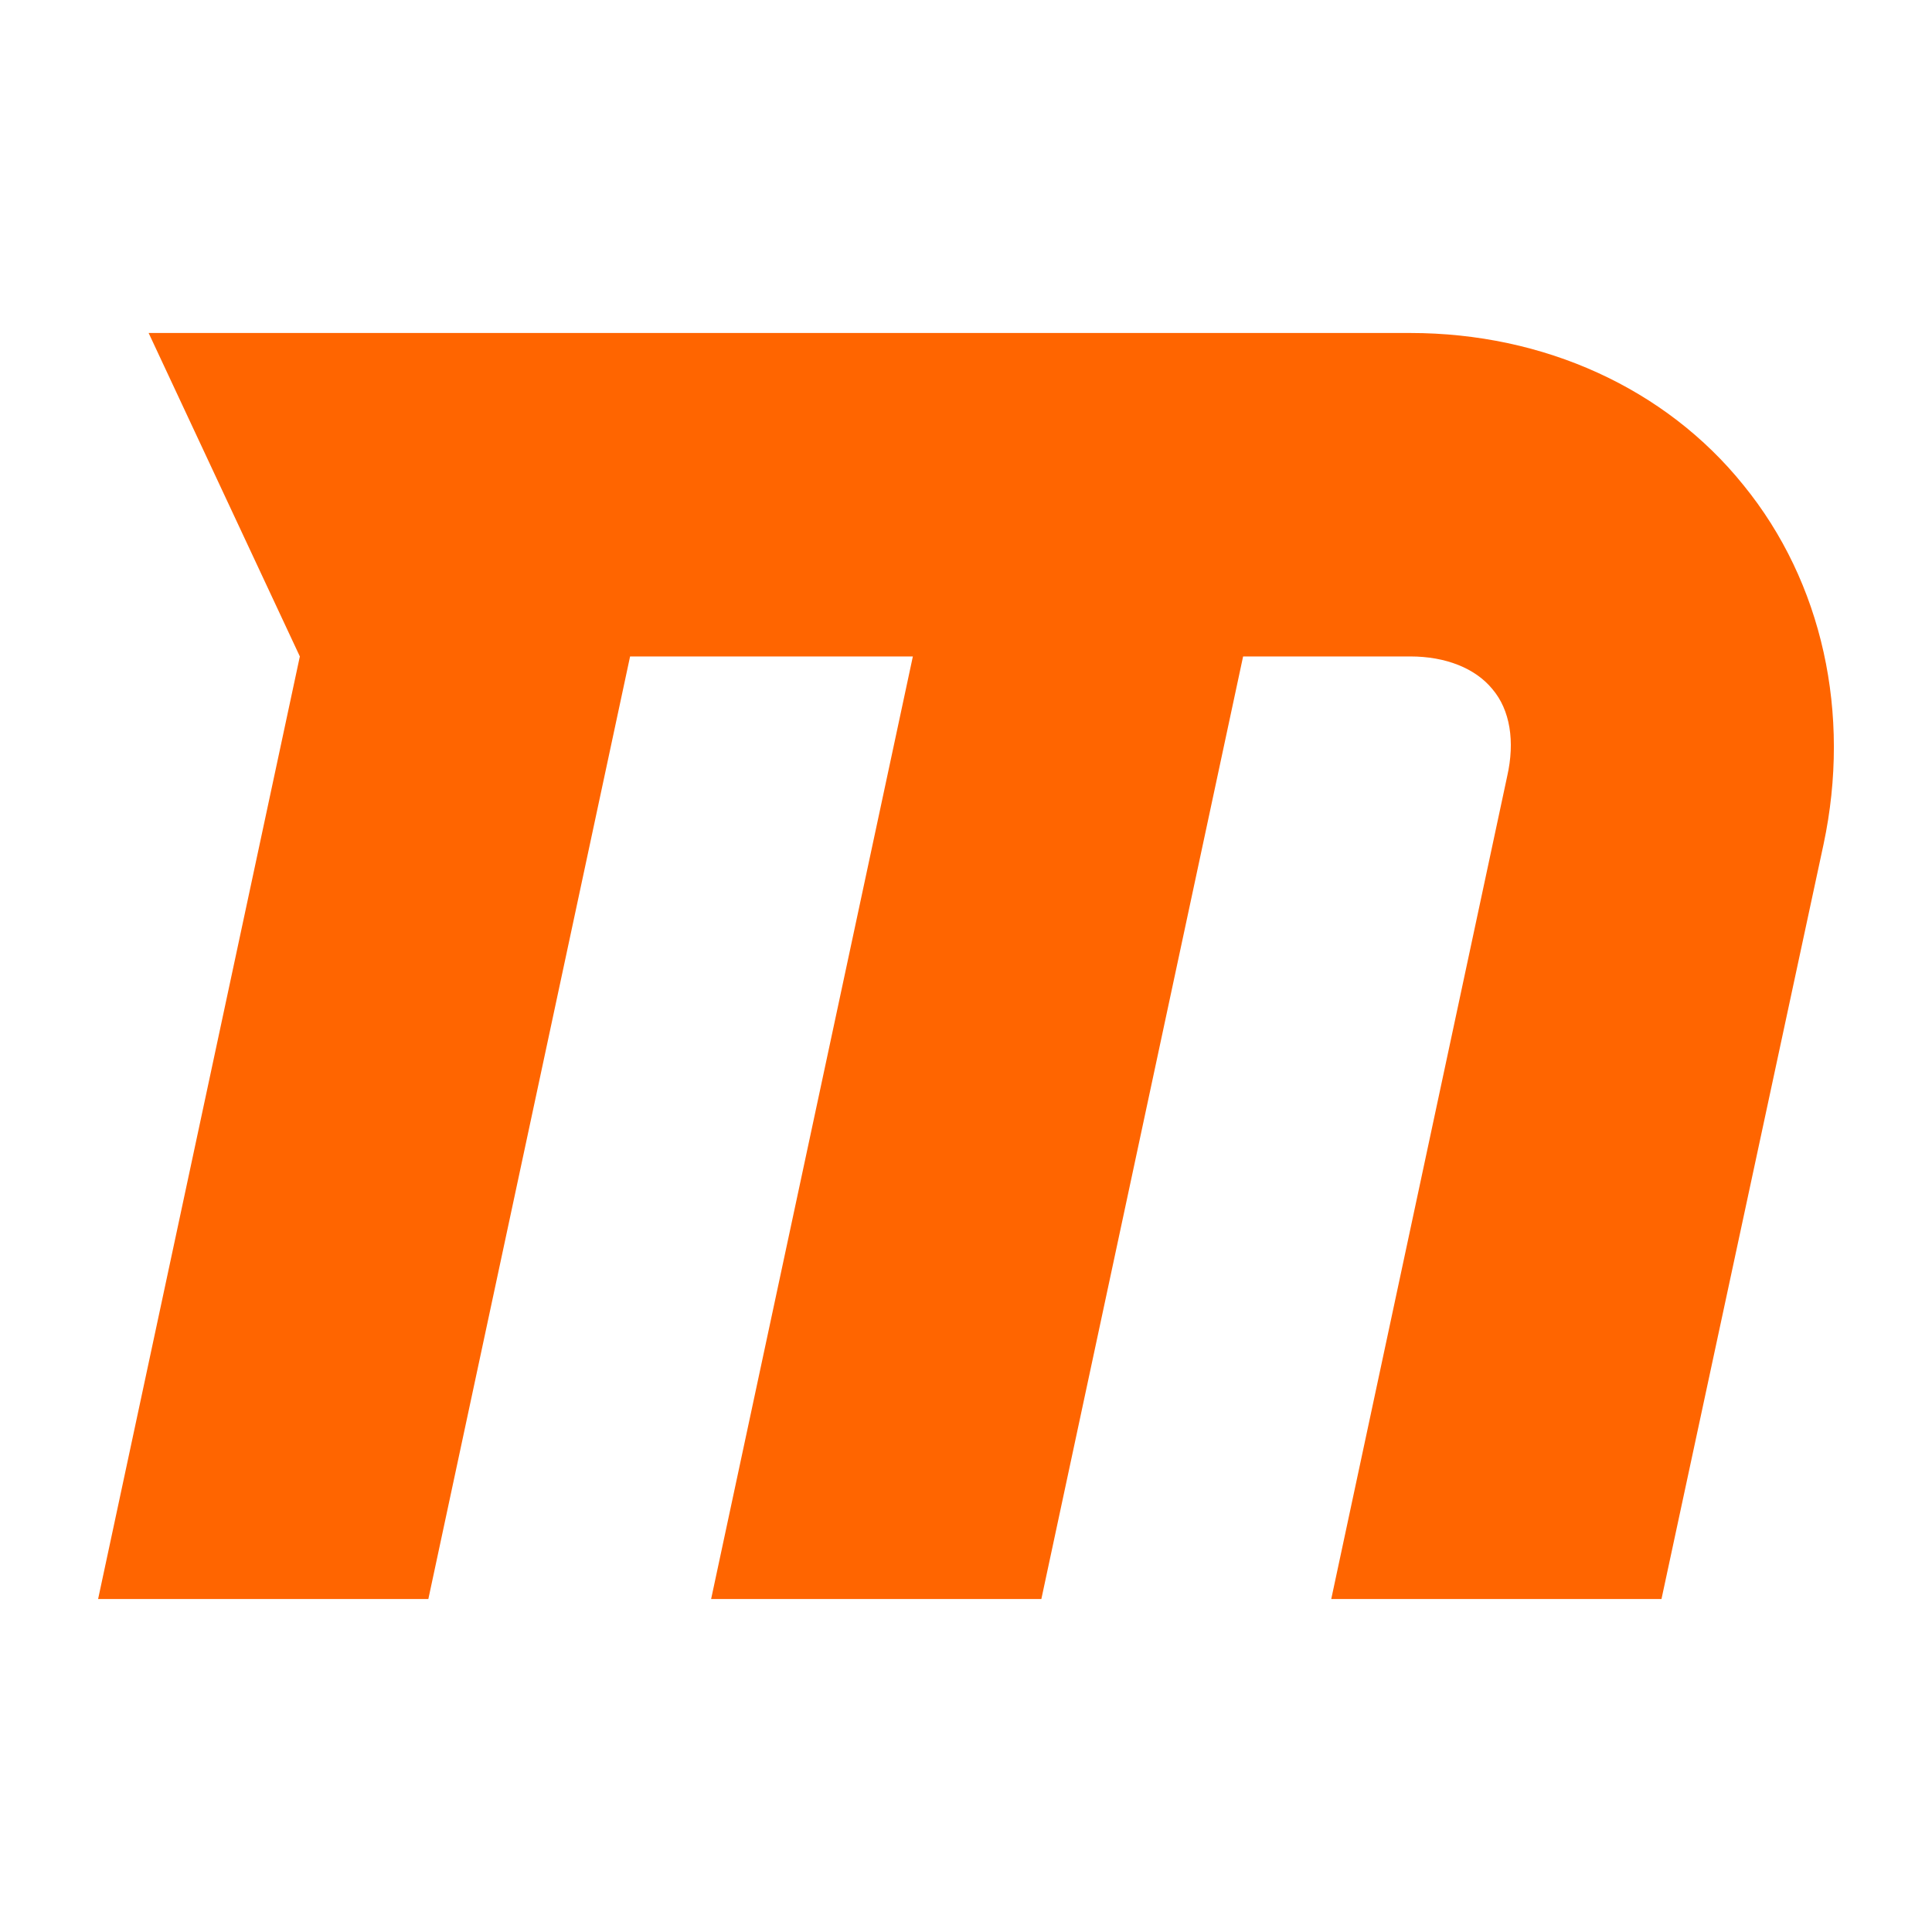 <?xml version="1.0" ?><!DOCTYPE svg  PUBLIC '-//W3C//DTD SVG 1.1//EN'  'http://www.w3.org/Graphics/SVG/1.1/DTD/svg11.dtd'><svg height="512px" style="enable-background:new 0 0 512 512;" version="1.1" viewBox="0 0 512 512" width="512px" xml:space="preserve" xmlns="http://www.w3.org/2000/svg" xmlns:xlink="http://www.w3.org/1999/xlink"><g id="_x32_08-maxcdn"><g><path d="M440.311,423.755h-87.516l46.632-218.072c2.067-9.166,0.81-17.521-3.953-23.093    c-4.492-5.48-12.31-8.626-21.744-8.626h-44.295L275.97,423.755h-87.515l53.462-249.791h-74.938l-53.463,249.791H26l53.462-249.791    L39.389,88.245h334.34c35.402,0,67.659,14.646,88.325,40.344c20.937,25.696,28.573,60.56,21.206,95.153L440.311,423.755z" style="fill:#FF6500;"/></g></g><g id="Layer_1"/></svg>